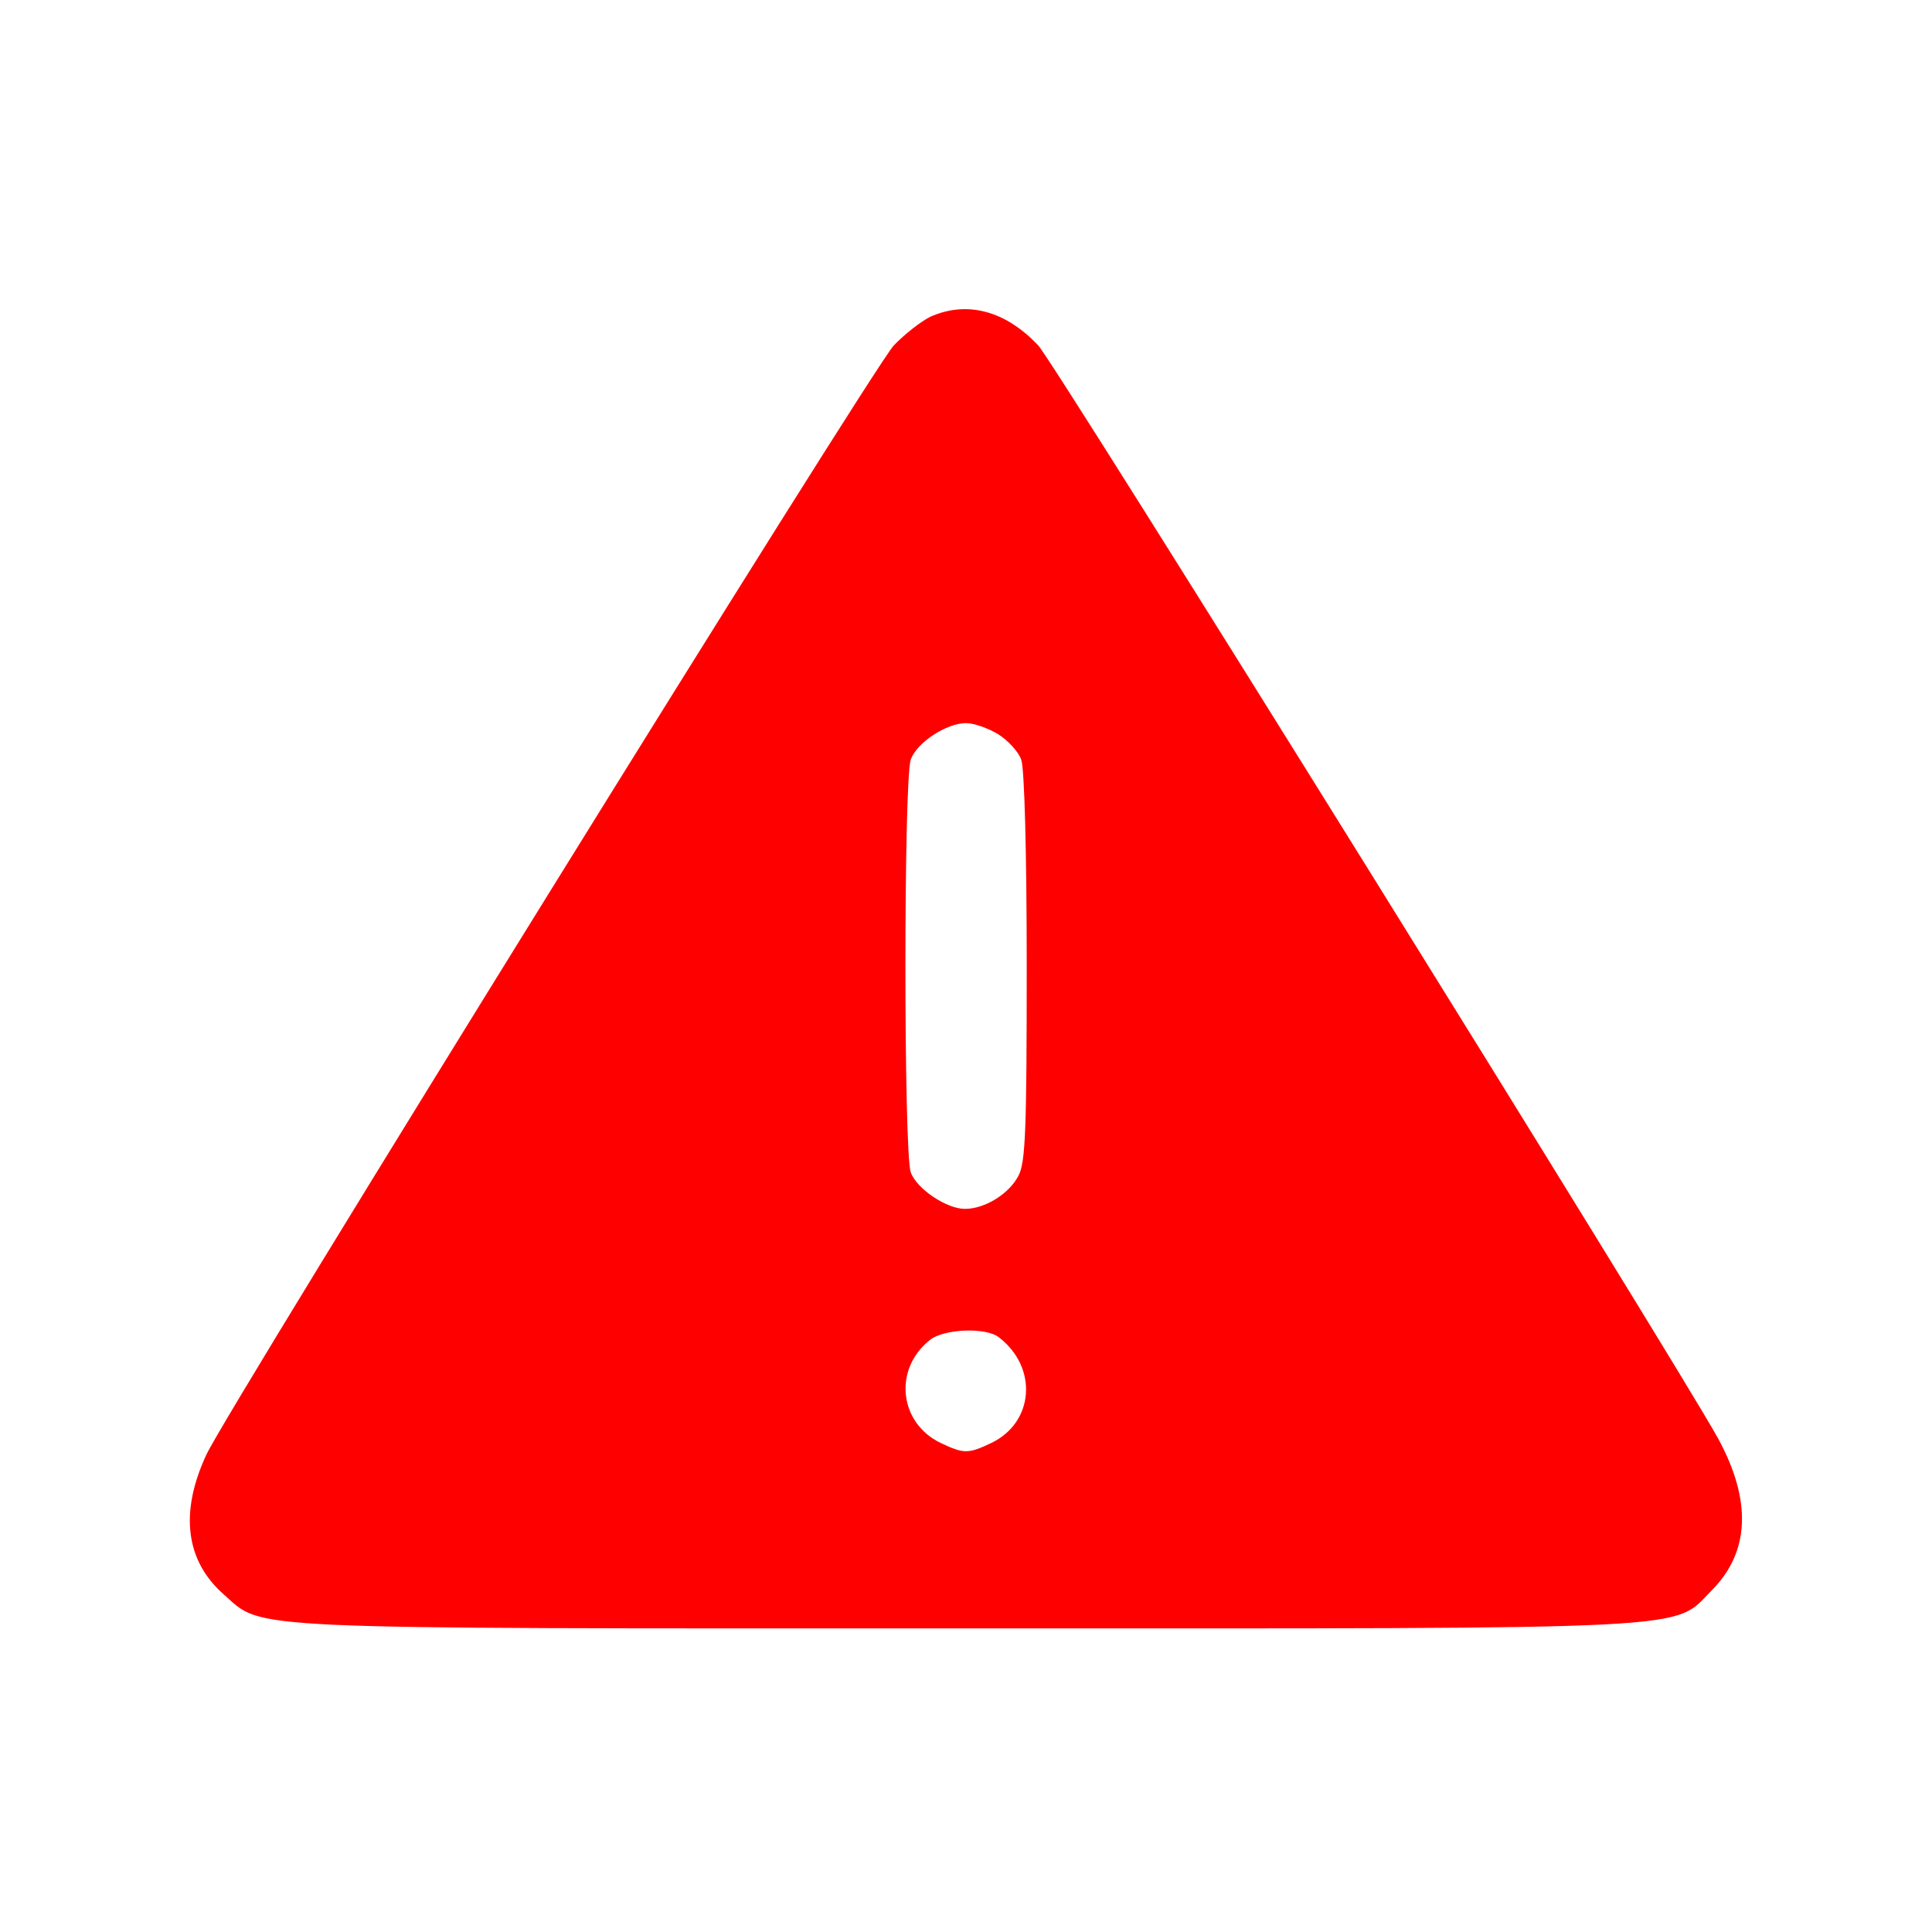 <svg version="1.0" xmlns="http://www.w3.org/2000/svg"
 width="350pt" height="350pt" viewBox="0 0 350 350"
 preserveAspectRatio="xMidYMid meet">

<g transform="translate(0,350) scale(0.1,-0.1)"
fill="#FF0000" stroke="none">
<path d="M1685 2926 c-16 -8 -46 -31 -66 -52 -39 -42 -1206 -1925 -1245 -2009
-49 -105 -38 -193 32 -254 72 -64 16 -61 1344 -61 1349 0 1279 -4 1351 69 69
69 73 163 11 276 -81 146 -1200 1946 -1231 1979 -59 63 -129 82 -196 52z m123
-756 c18 -11 37 -32 42 -46 6 -15 10 -172 10 -375 0 -293 -2 -355 -15 -379
-17 -33 -61 -60 -97 -60 -33 0 -87 36 -98 66 -13 34 -13 714 0 748 11 31 65
66 100 66 14 0 40 -9 58 -20z m2 -1093 c71 -55 63 -154 -14 -191 -42 -20 -50
-20 -92 0 -75 36 -86 133 -20 186 25 21 103 24 126 5z"/>
</g>
</svg>
